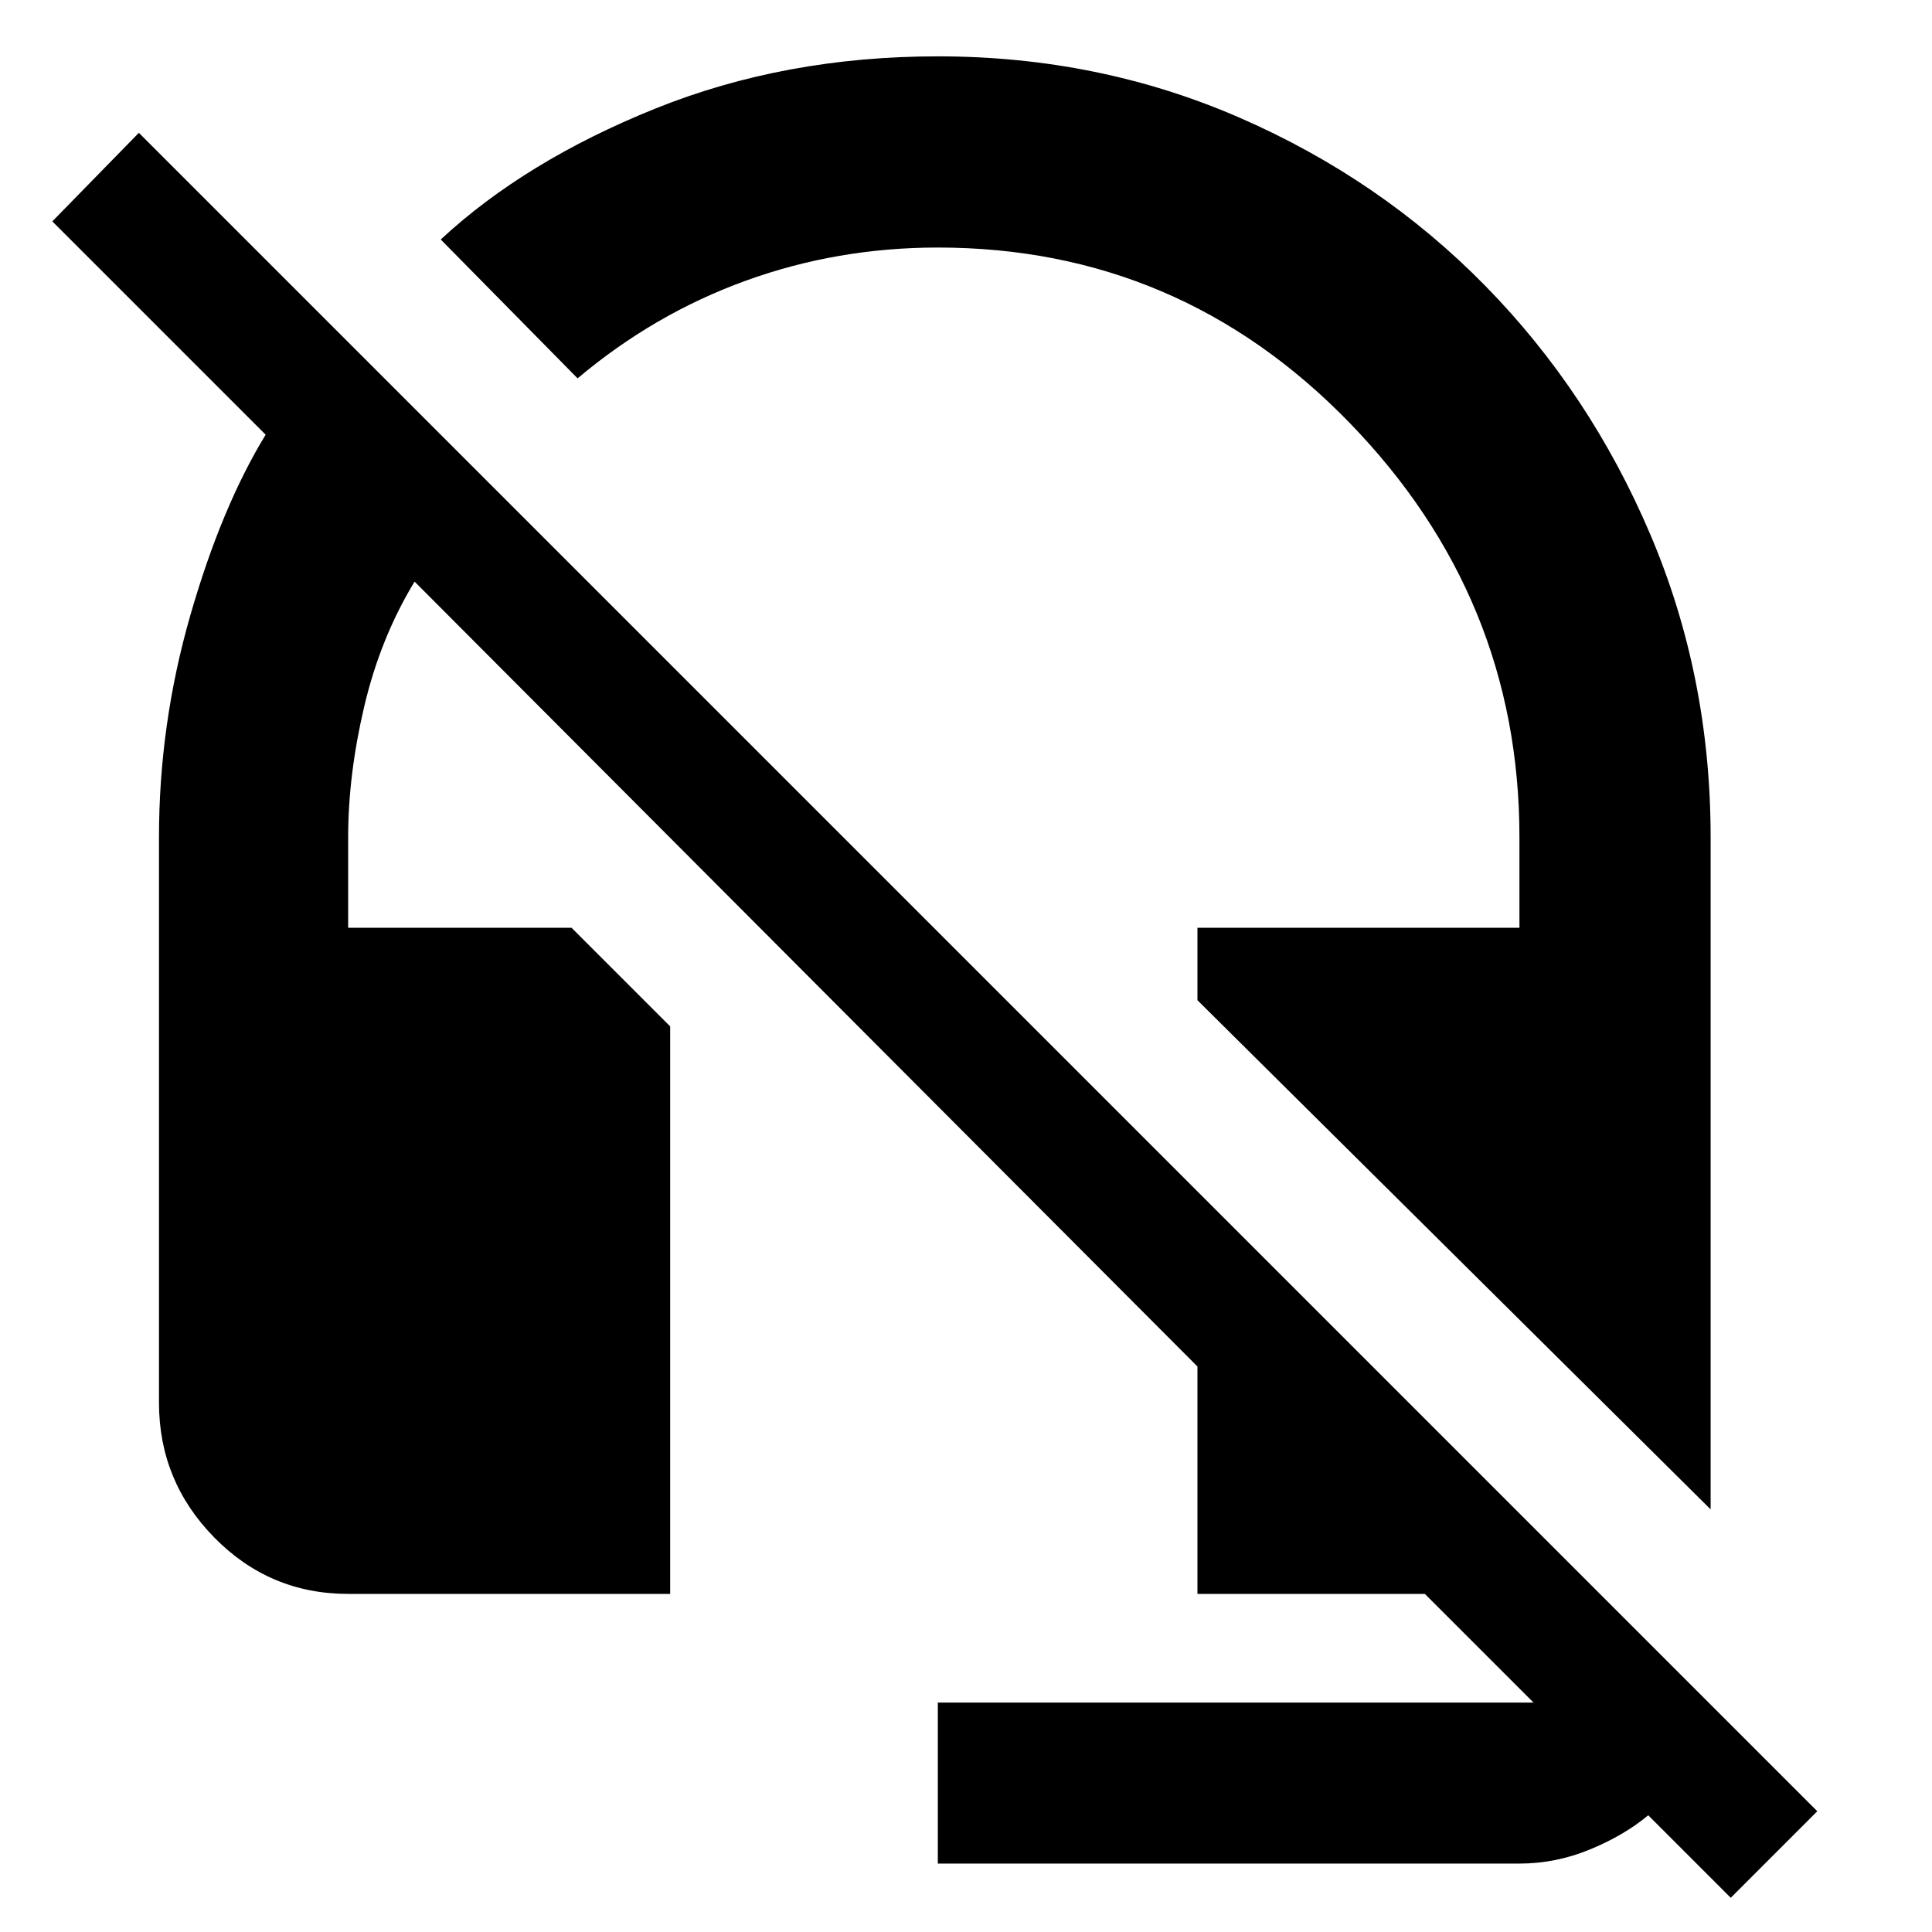<svg xmlns="http://www.w3.org/2000/svg" height="48" width="48"><path d="M42.5 37.5 29.75 24.85v-1.8h8V20.8q0-5.95-4.225-10.3Q29.3 6.15 23.3 6.15q-2.5 0-4.775.825Q16.25 7.8 14.35 9.4l-3.4-3.45Q13.05 4 16.275 2.7T23.3 1.4q4 0 7.5 1.525T36.9 7.1q2.6 2.65 4.1 6.175 1.5 3.525 1.5 7.525Zm.5 9.65-2.05-2.05q-.6.5-1.45.85t-1.75.35H23.3v-4h14.8l-2.7-2.7h-5.65v-5.65L10.3 14.45q-.85 1.4-1.25 3.1-.4 1.7-.4 3.25v2.25h5.55l2.45 2.45v14.1h-8q-1.95 0-3.325-1.4-1.375-1.4-1.375-3.35V20.8q0-2.8.775-5.5T6.6 10.8L1.3 5.5l2.15-2.2L45.15 45Z"/></svg>